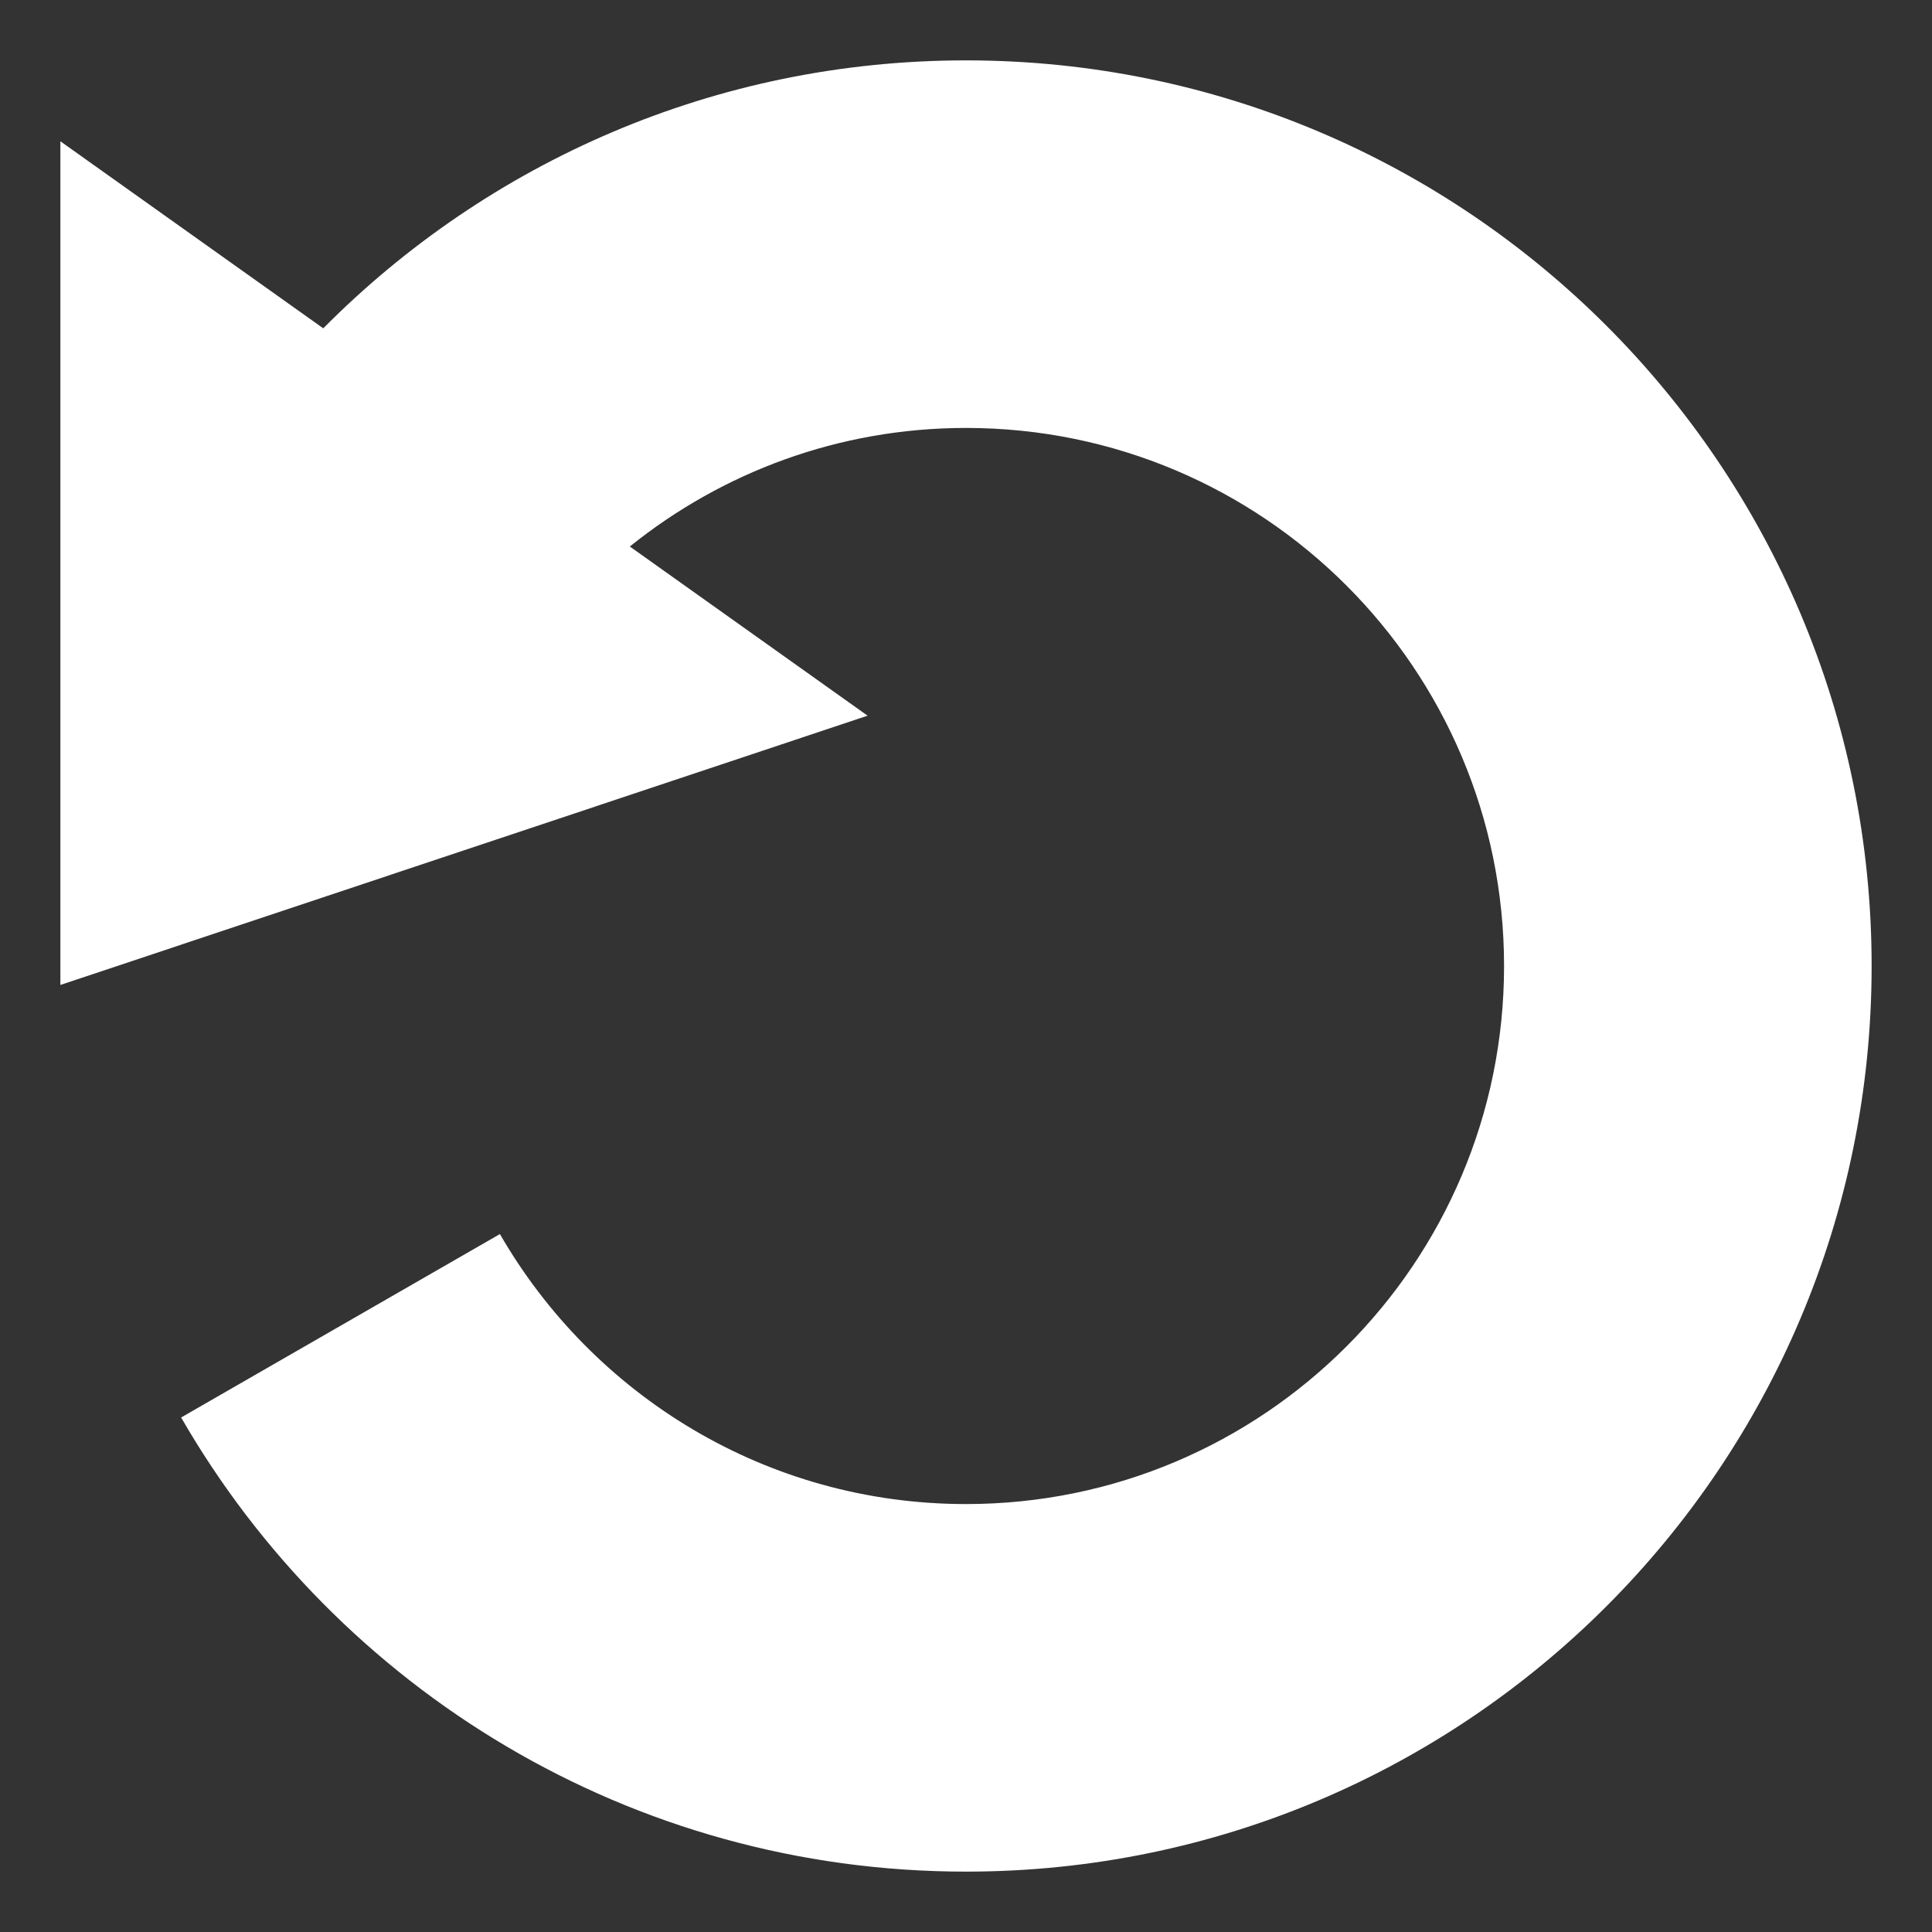 <svg width="16" height="16" viewBox="0 0 16 16" fill="none" xmlns="http://www.w3.org/2000/svg">
<rect x="0" y="0" width="16" height="16" fill="#333333" stroke="none"/>
<path d="M8 0.5C12.142 0.5 15.5 3.858 15.5 8C15.5 12.142 12.142 15.5 8 15.5C5.22 15.5 2.795 13.986 1.5 11.739L4.14 10.22C4.91 11.555 6.348 12.456 8 12.456C10.461 12.456 12.456 10.461 12.456 8C12.456 5.539 10.461 3.544 8 3.544C6.945 3.544 5.978 3.913 5.216 4.526L7.185 5.927L0.5 8.157V1.17L2.677 2.719C4.036 1.349 5.918 0.5 8 0.5Z" fill="white"/>
</svg>
